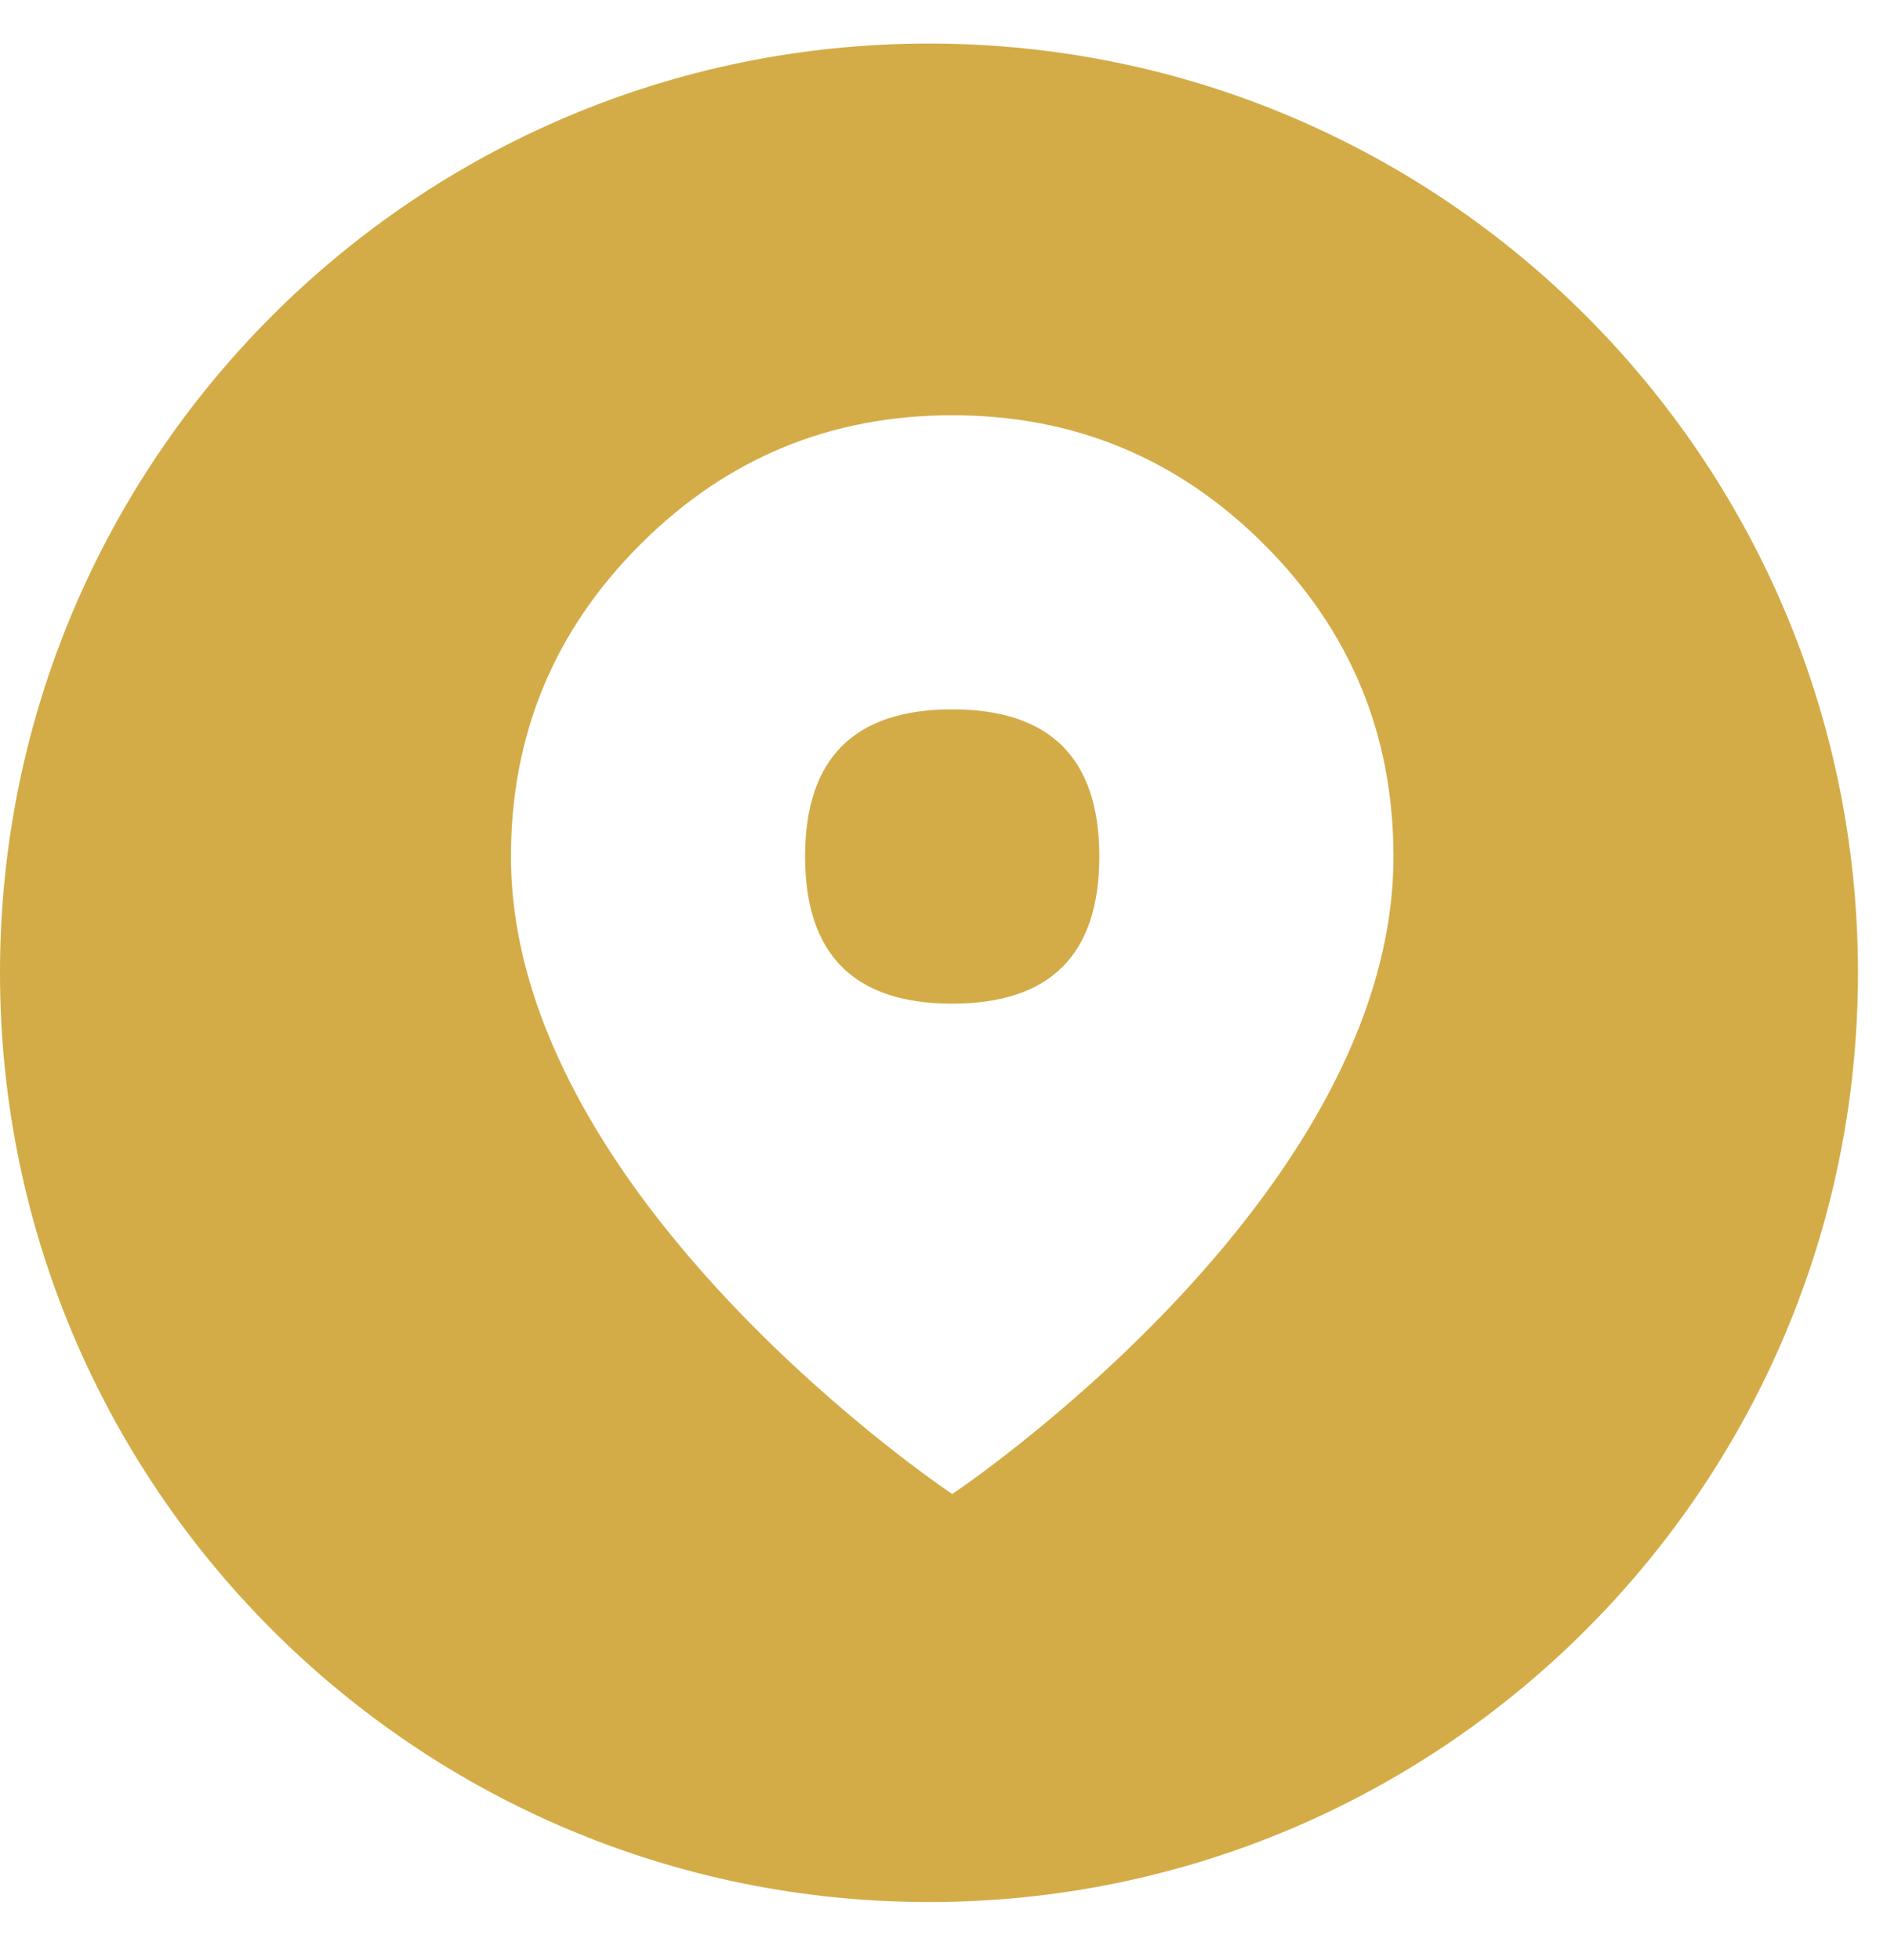 <?xml version="1.0" encoding="UTF-8"?>
<svg width="26px" height="27px" viewBox="0 0 26 27" version="1.1" xmlns="http://www.w3.org/2000/svg" xmlns:xlink="http://www.w3.org/1999/xlink">
    <!-- Generator: Sketch 54.1 (76490) - https://sketchapp.com -->
    <title>Combined Shape</title>
    <desc>Created with Sketch.</desc>
    <g id="Page-1" stroke="none" stroke-width="1" fill="none" fill-rule="evenodd">
        <g id="Group-6" transform="translate(0, -41)" fill="#D3AC47">
            <g id="Group-4" transform="translate(0, 41.6)">
                <path d="M12.8,25.6 C5.731,25.6 0,19.869 0,12.8 C0,5.731 5.731,0 12.8,0 C19.869,0 25.6,5.731 25.6,12.8 C25.6,19.869 19.869,25.6 12.8,25.6 Z M19.2,11.198 C19.199,9.519 18.606,8.087 17.418,6.9 C16.231,5.713 14.799,5.12 13.12,5.12 C11.441,5.12 10.009,5.713 8.822,6.9 C7.634,8.087 7.041,9.519 7.04,11.198 C7.04,15.927 13.12,19.98 13.12,19.98 C13.12,19.98 19.2,15.927 19.2,11.198 Z M15.147,11.198 C15.147,12.549 14.471,13.225 13.12,13.225 C11.769,13.225 11.093,12.549 11.093,11.198 C11.093,9.847 11.769,9.171 13.12,9.171 C14.471,9.171 15.147,9.847 15.147,11.198 Z" id="Combined-Shape"></path>
            </g>
        </g>
    </g>
</svg>